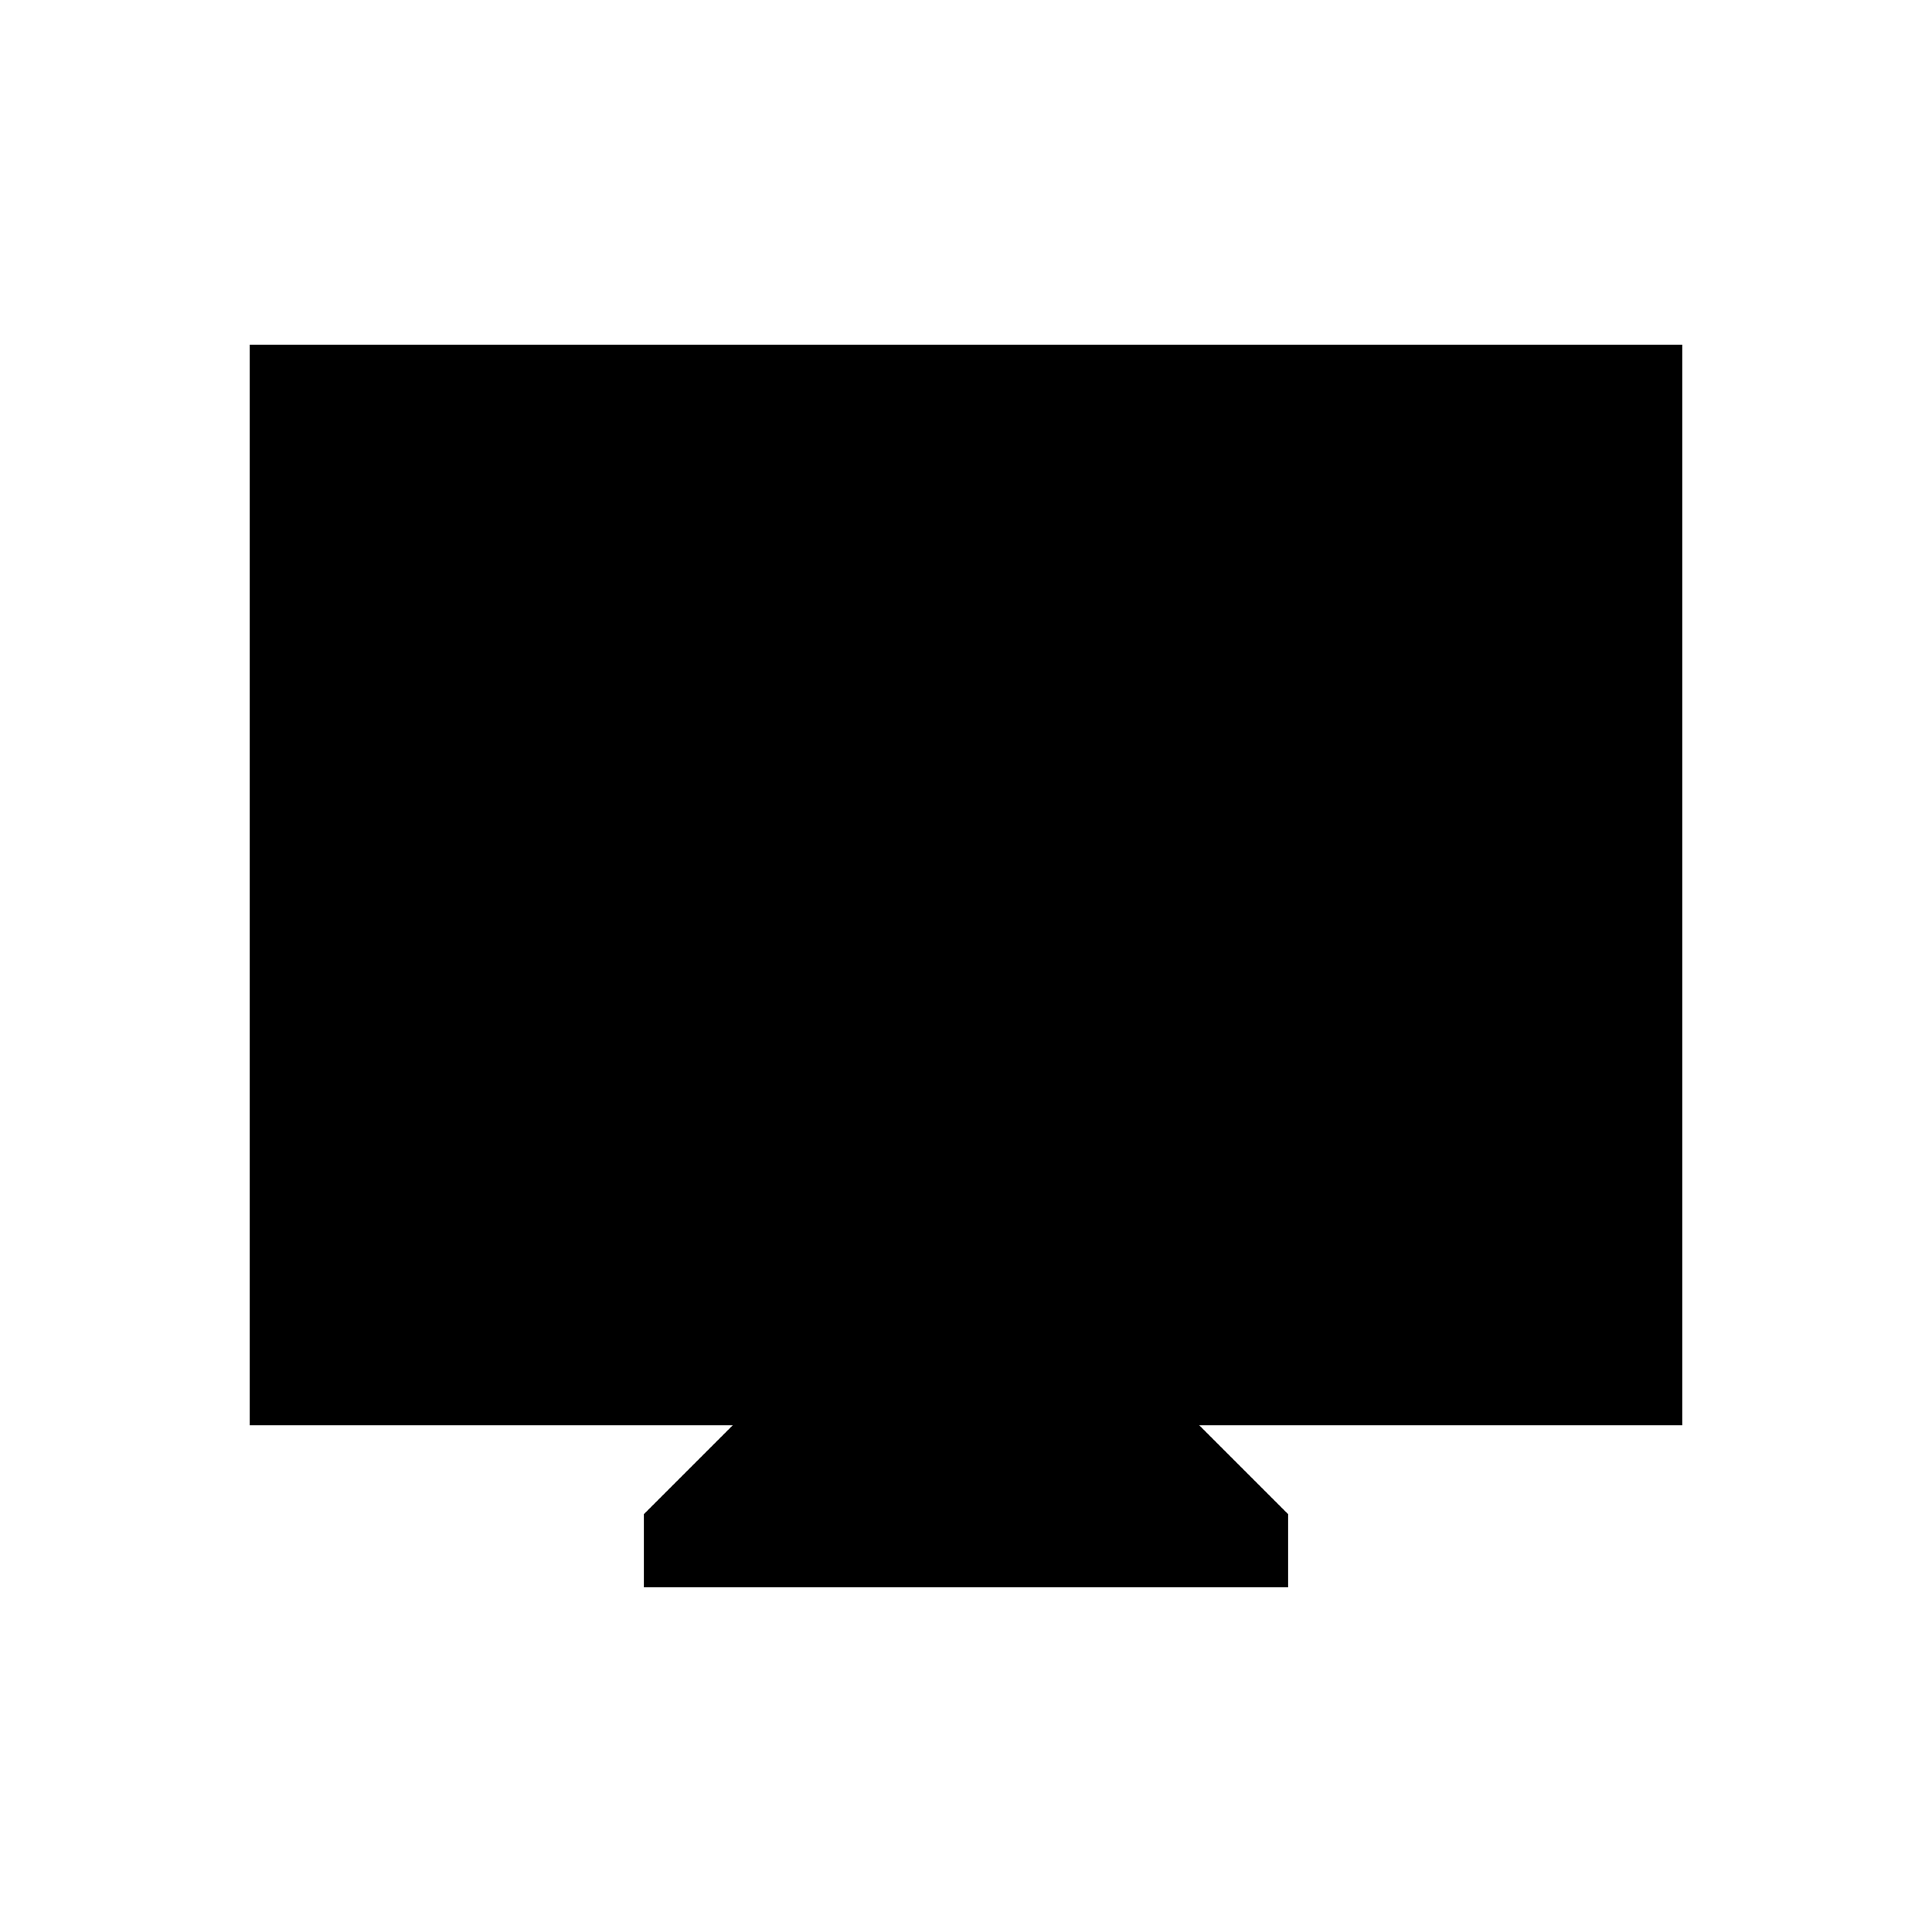 <svg xmlns="http://www.w3.org/2000/svg" height="20" viewBox="0 -960 960 960" width="20"><path d="M319.925-171.271v-36.345l44.192-44.192H124.078v-536.921h711.844v536.921H595.883l44.192 44.192v36.345h-320.15Z"/></svg>